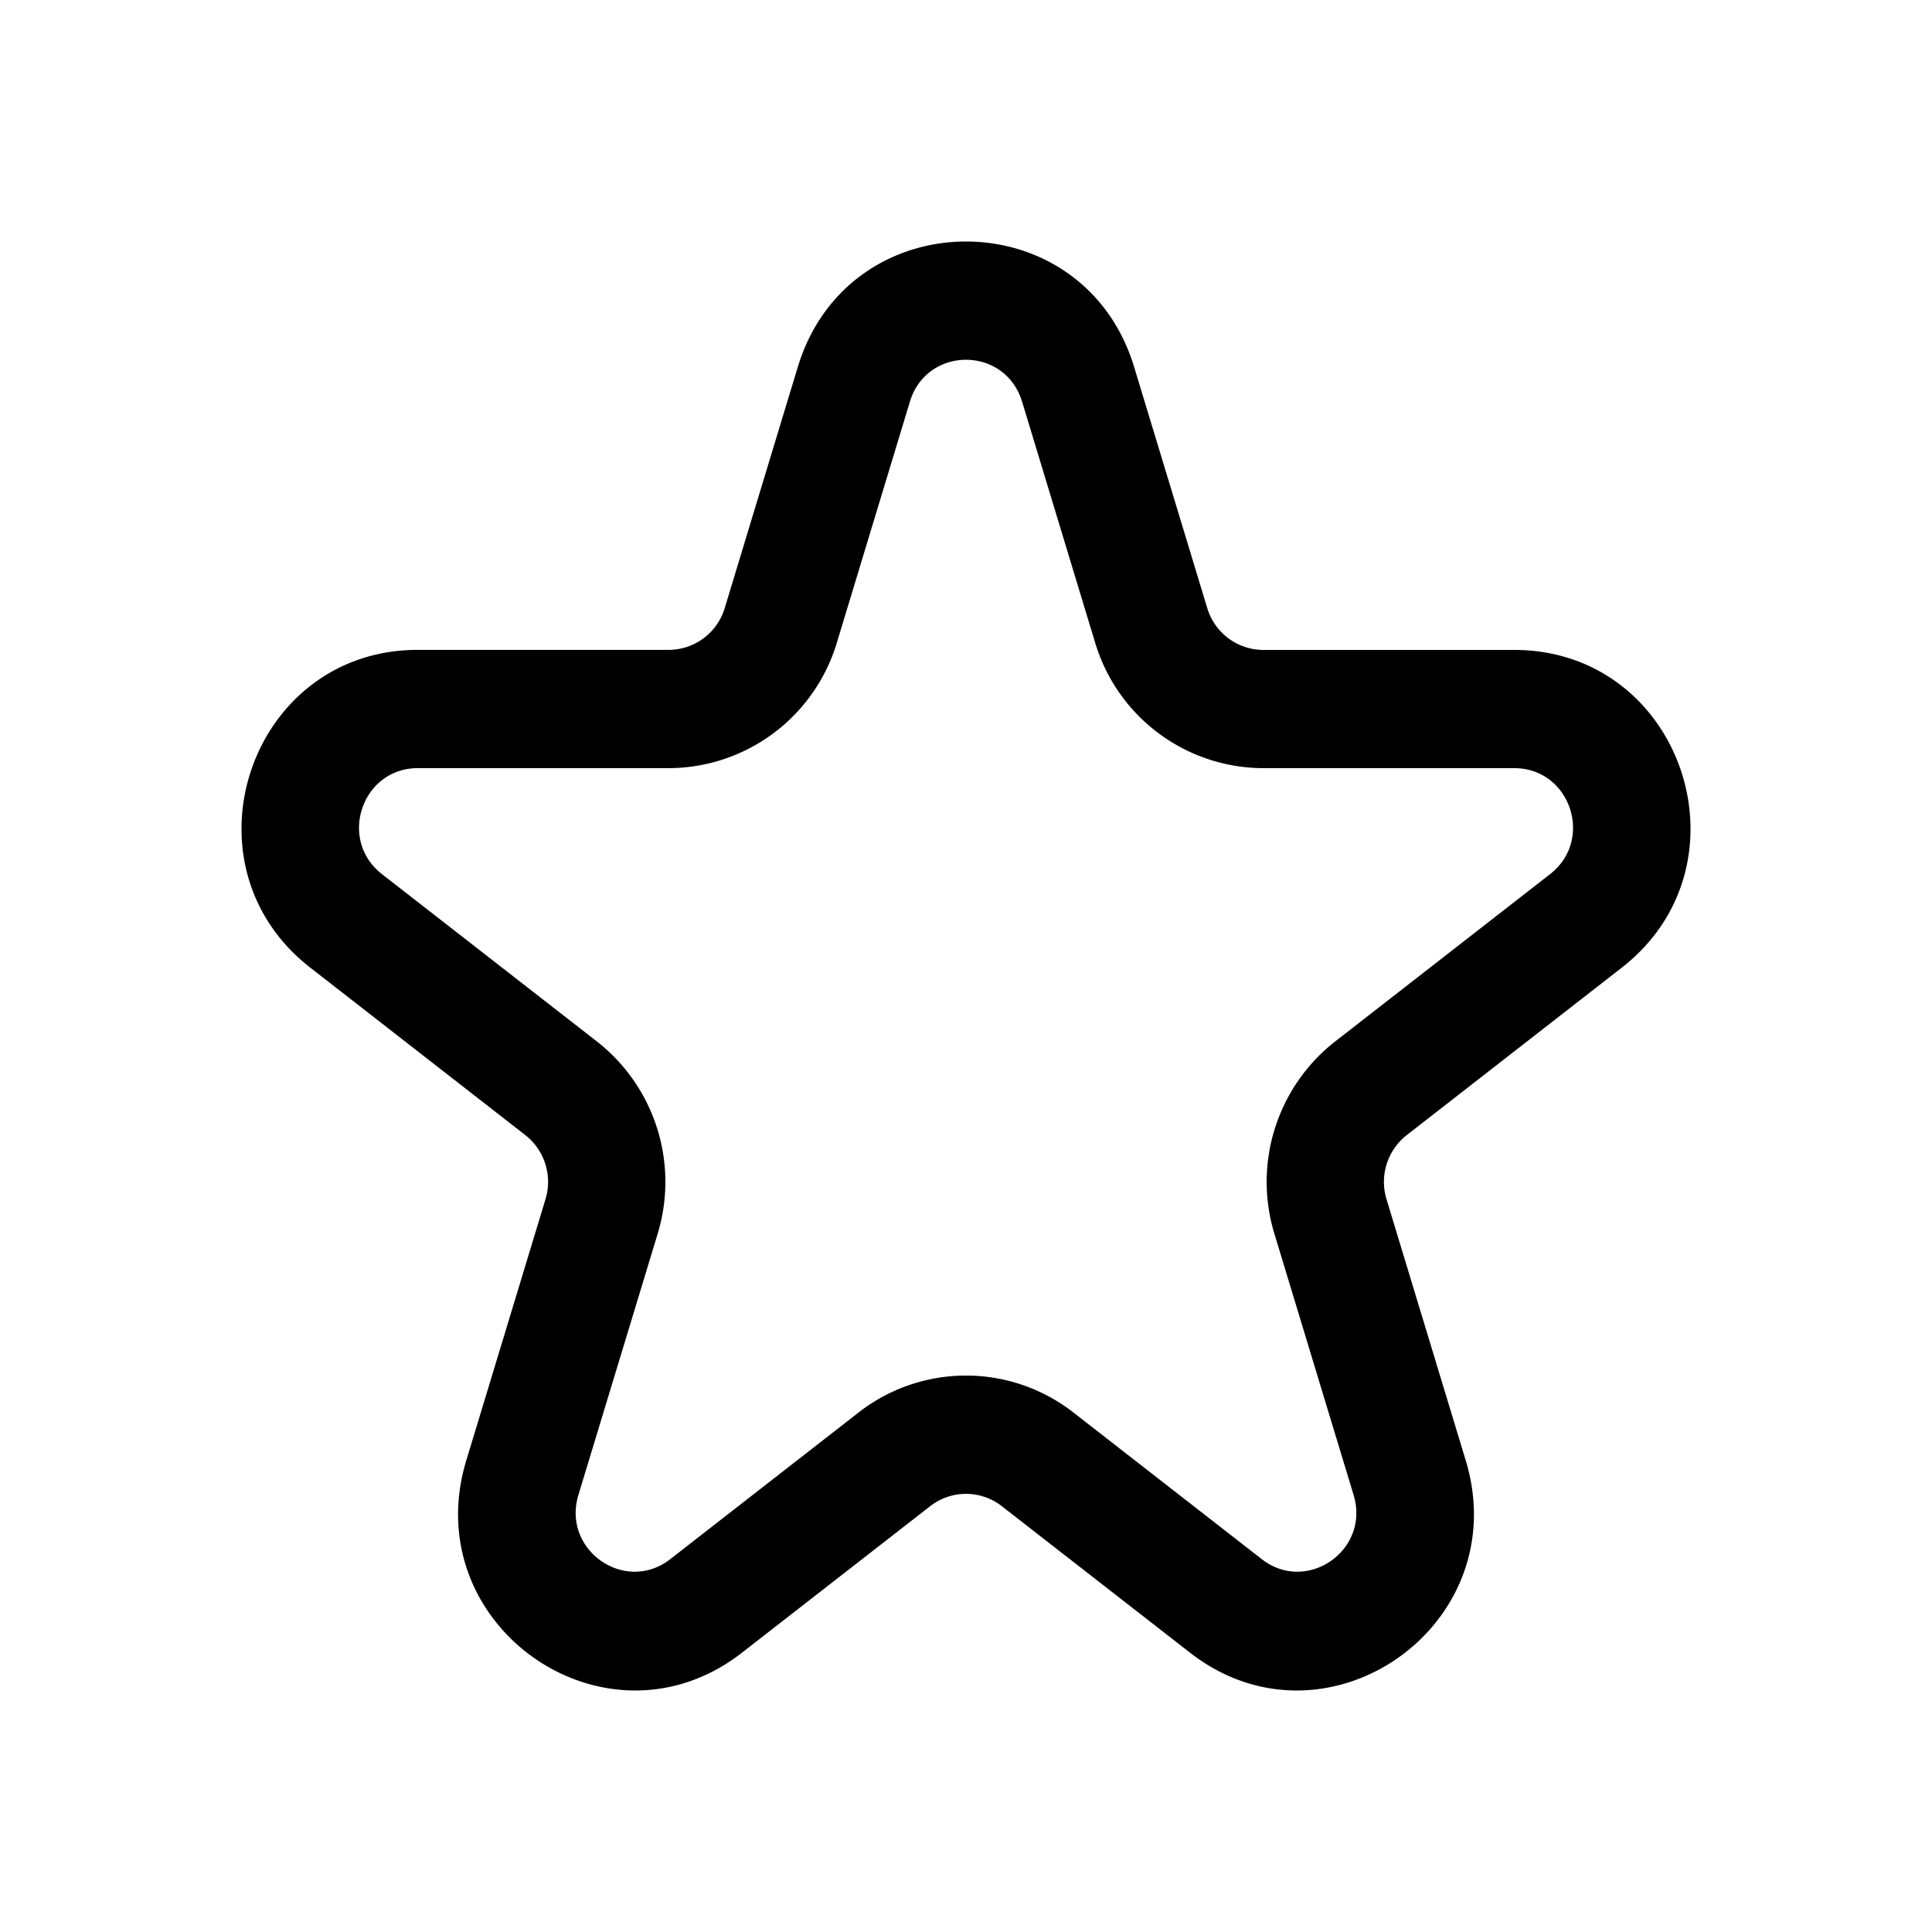 <svg width="32" height="32" fill="none" xmlns="http://www.w3.org/2000/svg"><path fill-rule="evenodd" clip-rule="evenodd" d="M13.214 6.079c.84-2.772 4.731-2.772 5.571 0l1.211 3.993a.972.972 0 0 0 .929.693h4.156c2.78 0 3.98 3.55 1.78 5.263L23.3 18.801a.984.984 0 0 0-.335 1.062l1.312 4.326c.83 2.739-2.318 4.935-4.566 3.185l-3.118-2.427a.964.964 0 0 0-1.186 0l-3.118 2.427c-2.248 1.75-5.396-.446-4.566-3.184l1.312-4.327A.984.984 0 0 0 8.7 18.8l-3.561-2.773c-2.2-1.712-1-5.263 1.78-5.263h4.156a.972.972 0 0 0 .929-.693l1.21-3.993Zm3.714.573c-.28-.924-1.576-.924-1.857 0l-1.21 3.993a2.916 2.916 0 0 1-2.786 2.078H6.92c-.927 0-1.327 1.184-.594 1.755l3.562 2.773a2.953 2.953 0 0 1 1.005 3.184L9.58 24.762c-.276.913.773 1.645 1.522 1.062l3.118-2.428a2.893 2.893 0 0 1 3.56 0l3.118 2.428c.749.583 1.799-.149 1.522-1.062l-1.312-4.327a2.952 2.952 0 0 1 1.005-3.184l3.562-2.773c.733-.571.333-1.755-.594-1.755h-4.156a2.916 2.916 0 0 1-2.786-2.078l-1.21-3.993Z" fill="#000"/></svg>